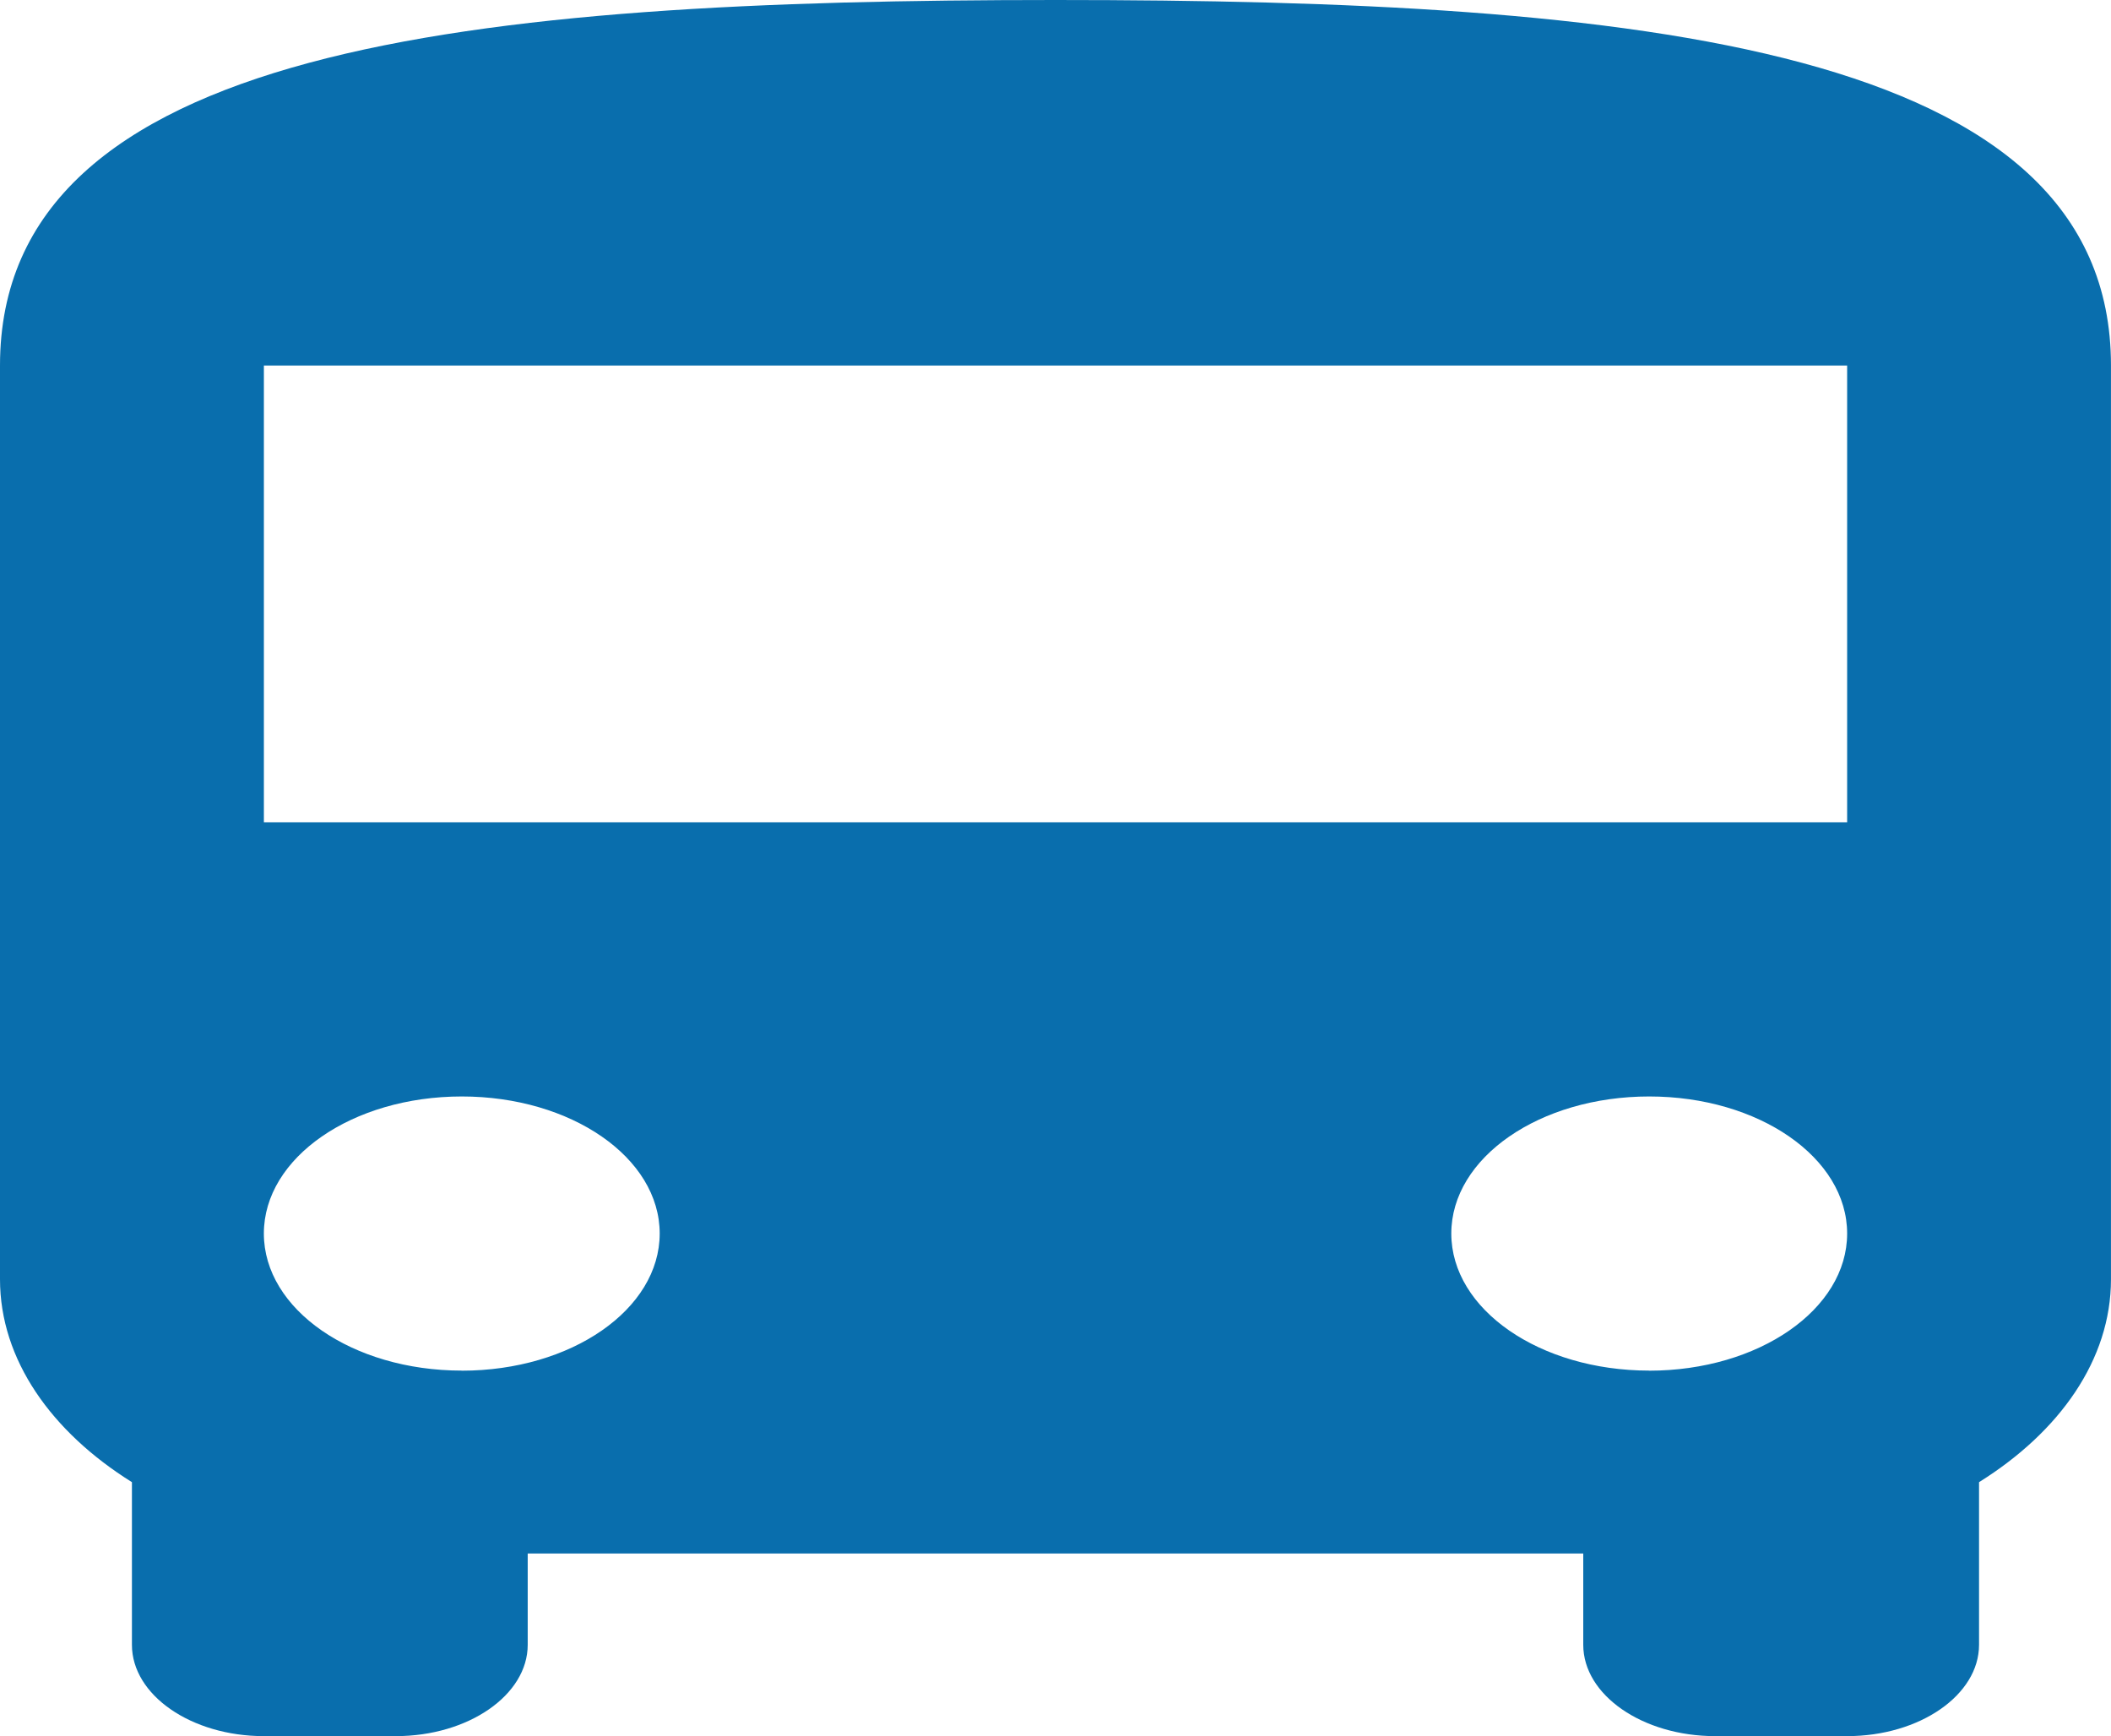 <svg xmlns="http://www.w3.org/2000/svg" width="76.293" height="62.75" viewBox="0 0 76.293 62.75"><path d="M6,49.237c0,2.906,1.86,5.515,4.768,7.332v5.879c0,1.816,2.146,3.3,4.768,3.3h4.768c2.623,0,4.768-1.486,4.768-3.3v-3.3H63.22v3.3c0,1.816,2.146,3.3,4.768,3.3h4.768c2.623,0,4.768-1.486,4.768-3.3V56.569c2.909-1.816,4.768-4.426,4.768-7.332V16.211C82.293,4.651,65.223,3,44.147,3S6,4.651,6,16.211Zm16.689,3.3c-3.958,0-7.153-2.213-7.153-4.954s3.195-4.954,7.153-4.954,7.153,2.213,7.153,4.954S26.647,52.54,22.689,52.54Zm42.915,0c-3.958,0-7.153-2.213-7.153-4.954s3.195-4.954,7.153-4.954,7.153,2.213,7.153,4.954S69.562,52.54,65.6,52.54Zm7.153-19.816H15.537V16.211h57.22Z" transform="translate(-6 -3)" fill="#096ead"/></svg>